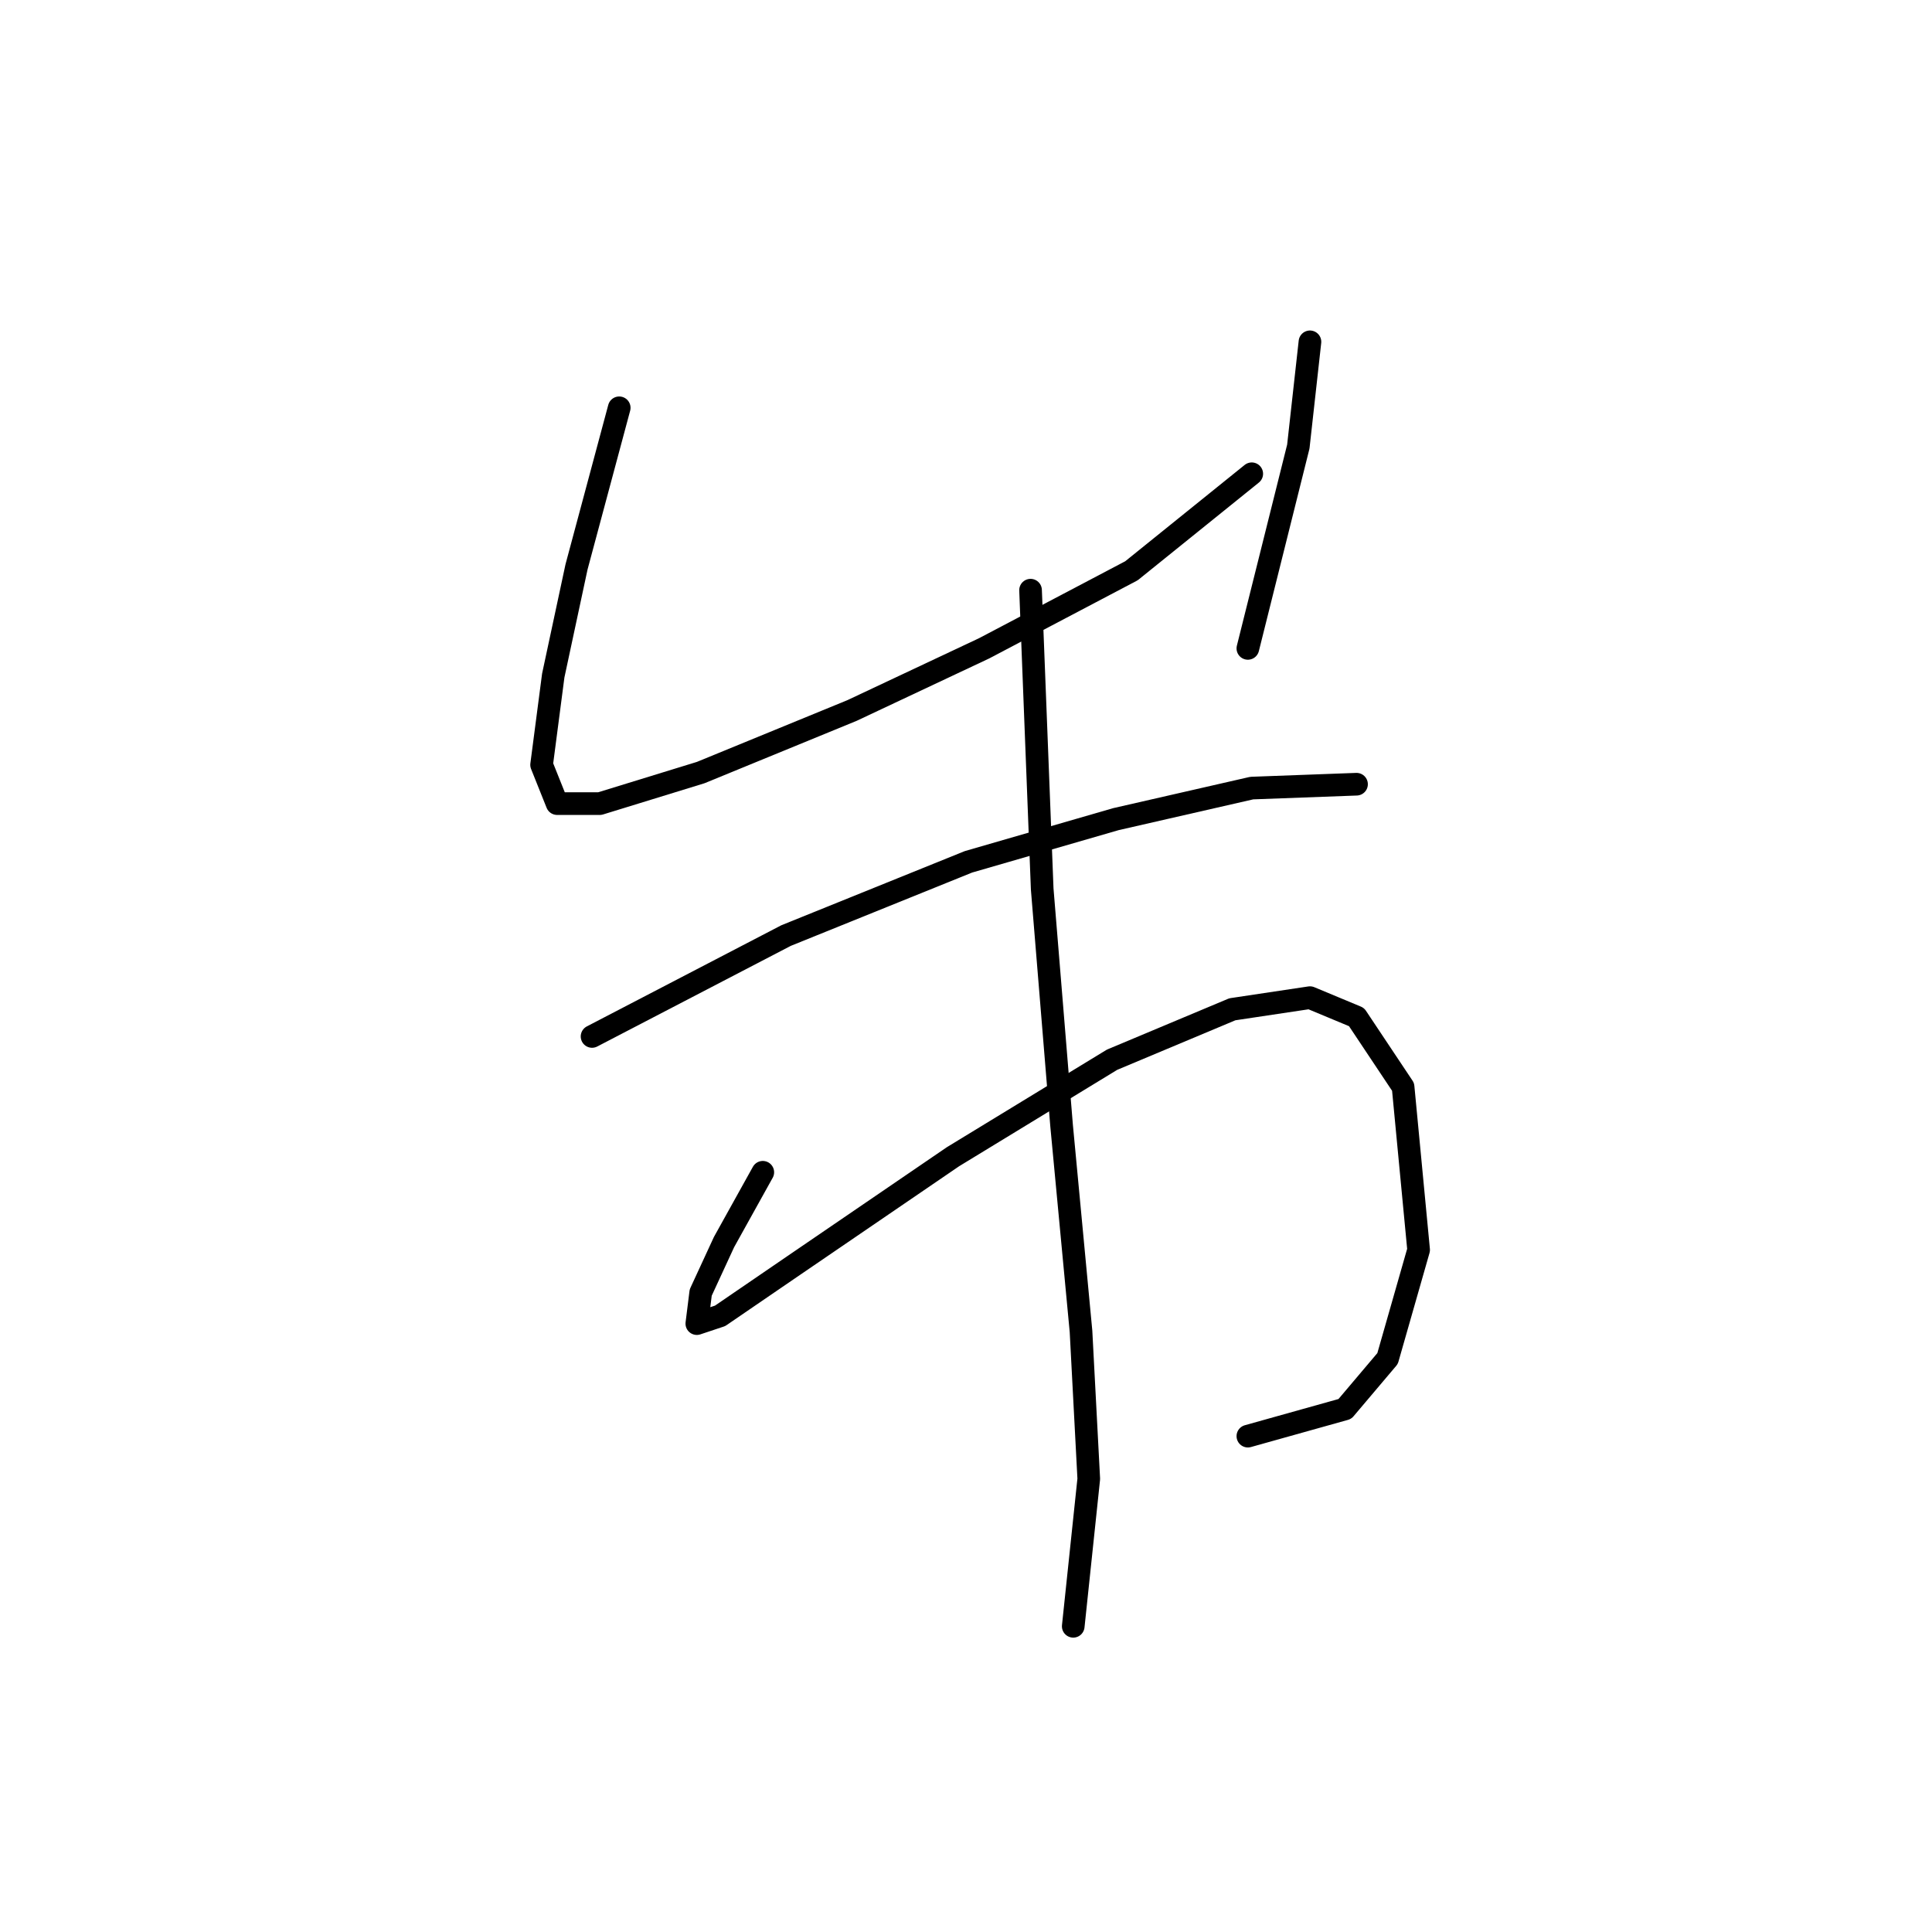 <?xml version="1.0" standalone="no"?>
    <svg width="256" height="256" xmlns="http://www.w3.org/2000/svg" version="1.1">
    <polyline stroke="black" stroke-width="3" stroke-linecap="round" fill="transparent" stroke-linejoin="round" points="82.049 54.035 76.393 75.117 73.308 89.515 71.765 101.341 73.822 106.483 79.478 106.483 92.847 102.37 112.901 94.143 130.384 85.915 149.923 75.631 165.863 62.776 165.863 62.776 " />
        <polyline stroke="black" stroke-width="3" stroke-linecap="round" fill="transparent" stroke-linejoin="round" points="173.576 45.294 172.034 59.177 165.349 85.915 165.349 85.915 " />
        <polyline stroke="black" stroke-width="3" stroke-linecap="round" fill="transparent" stroke-linejoin="round" points="78.45 137.335 104.16 123.966 128.327 114.196 147.867 108.54 165.863 104.426 179.747 103.912 179.747 103.912 " />
        <polyline stroke="black" stroke-width="3" stroke-linecap="round" fill="transparent" stroke-linejoin="round" points="101.075 155.332 95.933 164.588 92.847 171.272 92.333 175.386 95.418 174.357 105.188 167.673 126.27 153.275 147.352 140.42 163.292 133.736 173.576 132.193 179.747 134.764 185.917 144.02 187.974 165.616 183.86 180.013 178.204 186.698 165.349 190.297 165.349 190.297 " />
        <polyline stroke="black" stroke-width="3" stroke-linecap="round" fill="transparent" stroke-linejoin="round" points="136.554 78.202 138.097 117.796 140.668 149.162 143.239 176.414 144.267 195.954 142.21 215.493 142.21 215.493 " />
        </svg>